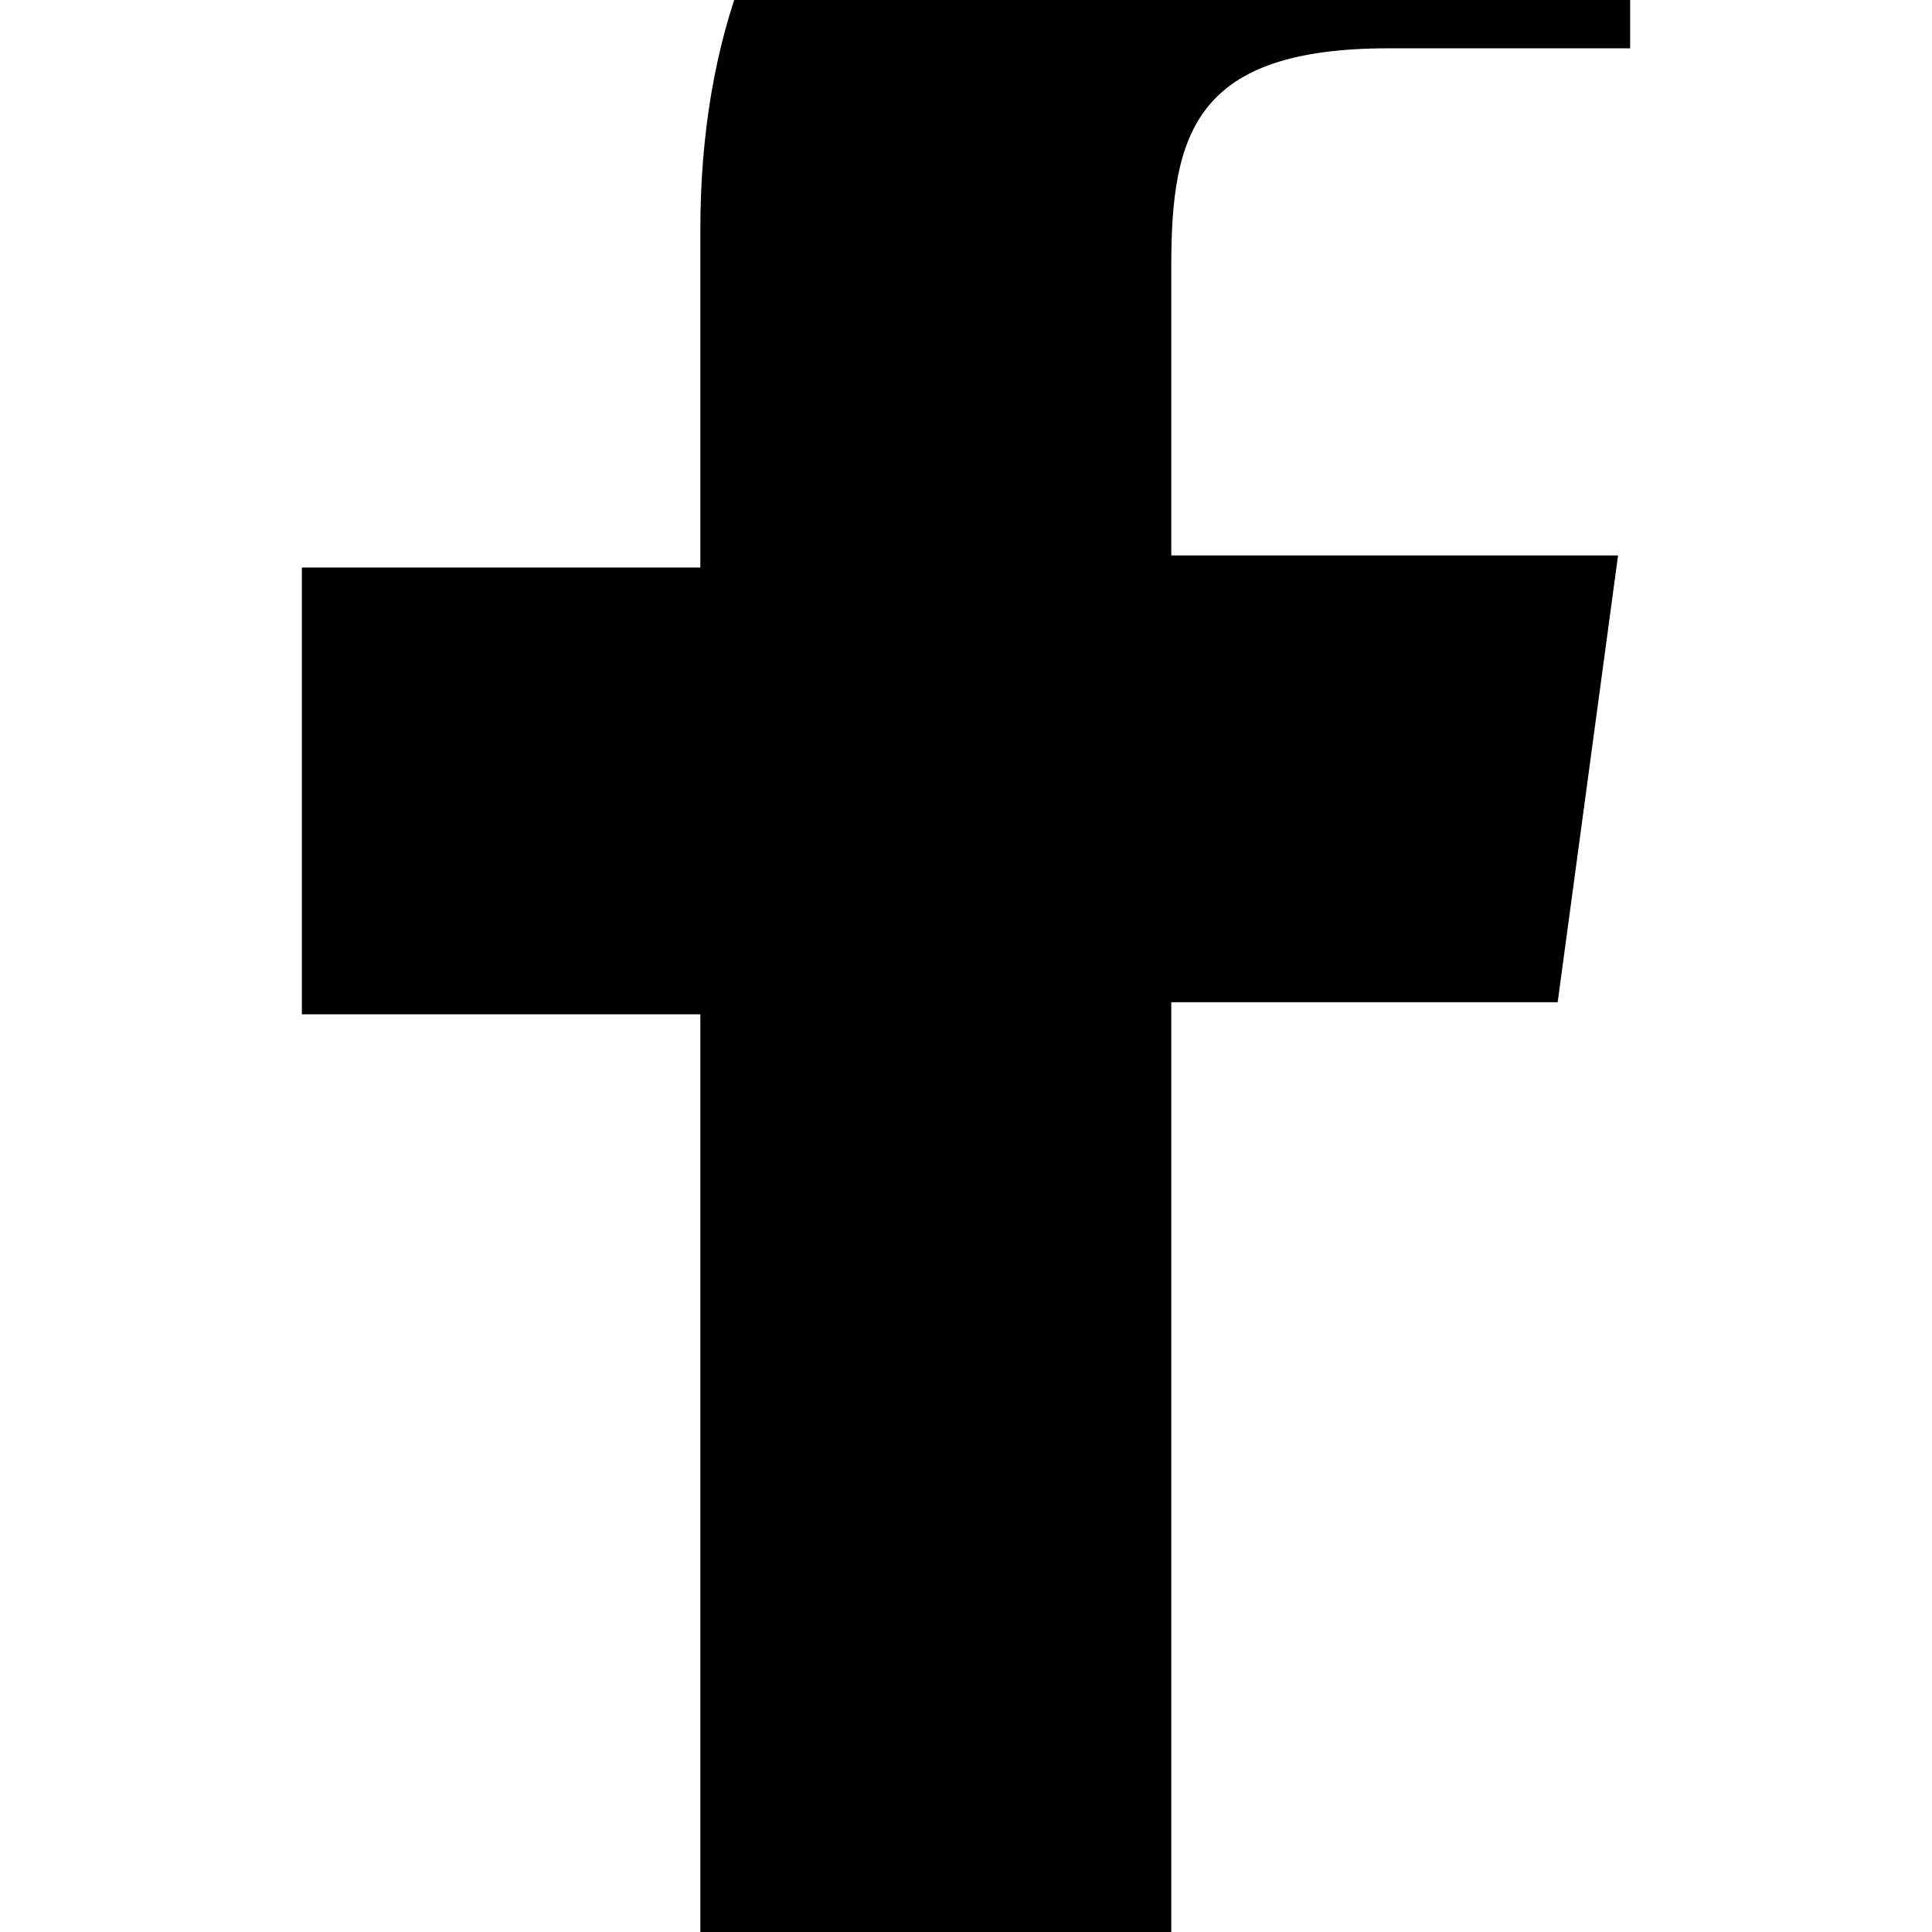 <?xml version="1.0" encoding="utf-8"?>
<!-- Generator: Adobe Illustrator 19.1.0, SVG Export Plug-In . SVG Version: 6.00 Build 0)  -->
<svg version="1.1" baseProfile="tiny" id="Слой_1"
	 xmlns="http://www.w3.org/2000/svg" xmlns:xlink="http://www.w3.org/1999/xlink" x="0px" y="0px" viewBox="0 0 16 16"
	 xml:space="preserve">
<path d="M5.8,18V8.4H2.5V4.7h3.3V1.9c0-3.2,2-4.9,4.8-4.9c1.4,0,2.6,0.1,2.9,0.1v3.3l-2,0c-1.6,0-1.8,0.7-1.8,1.8v2.4h3.7l-0.5,3.7
	H9.7V18"/>
</svg>
